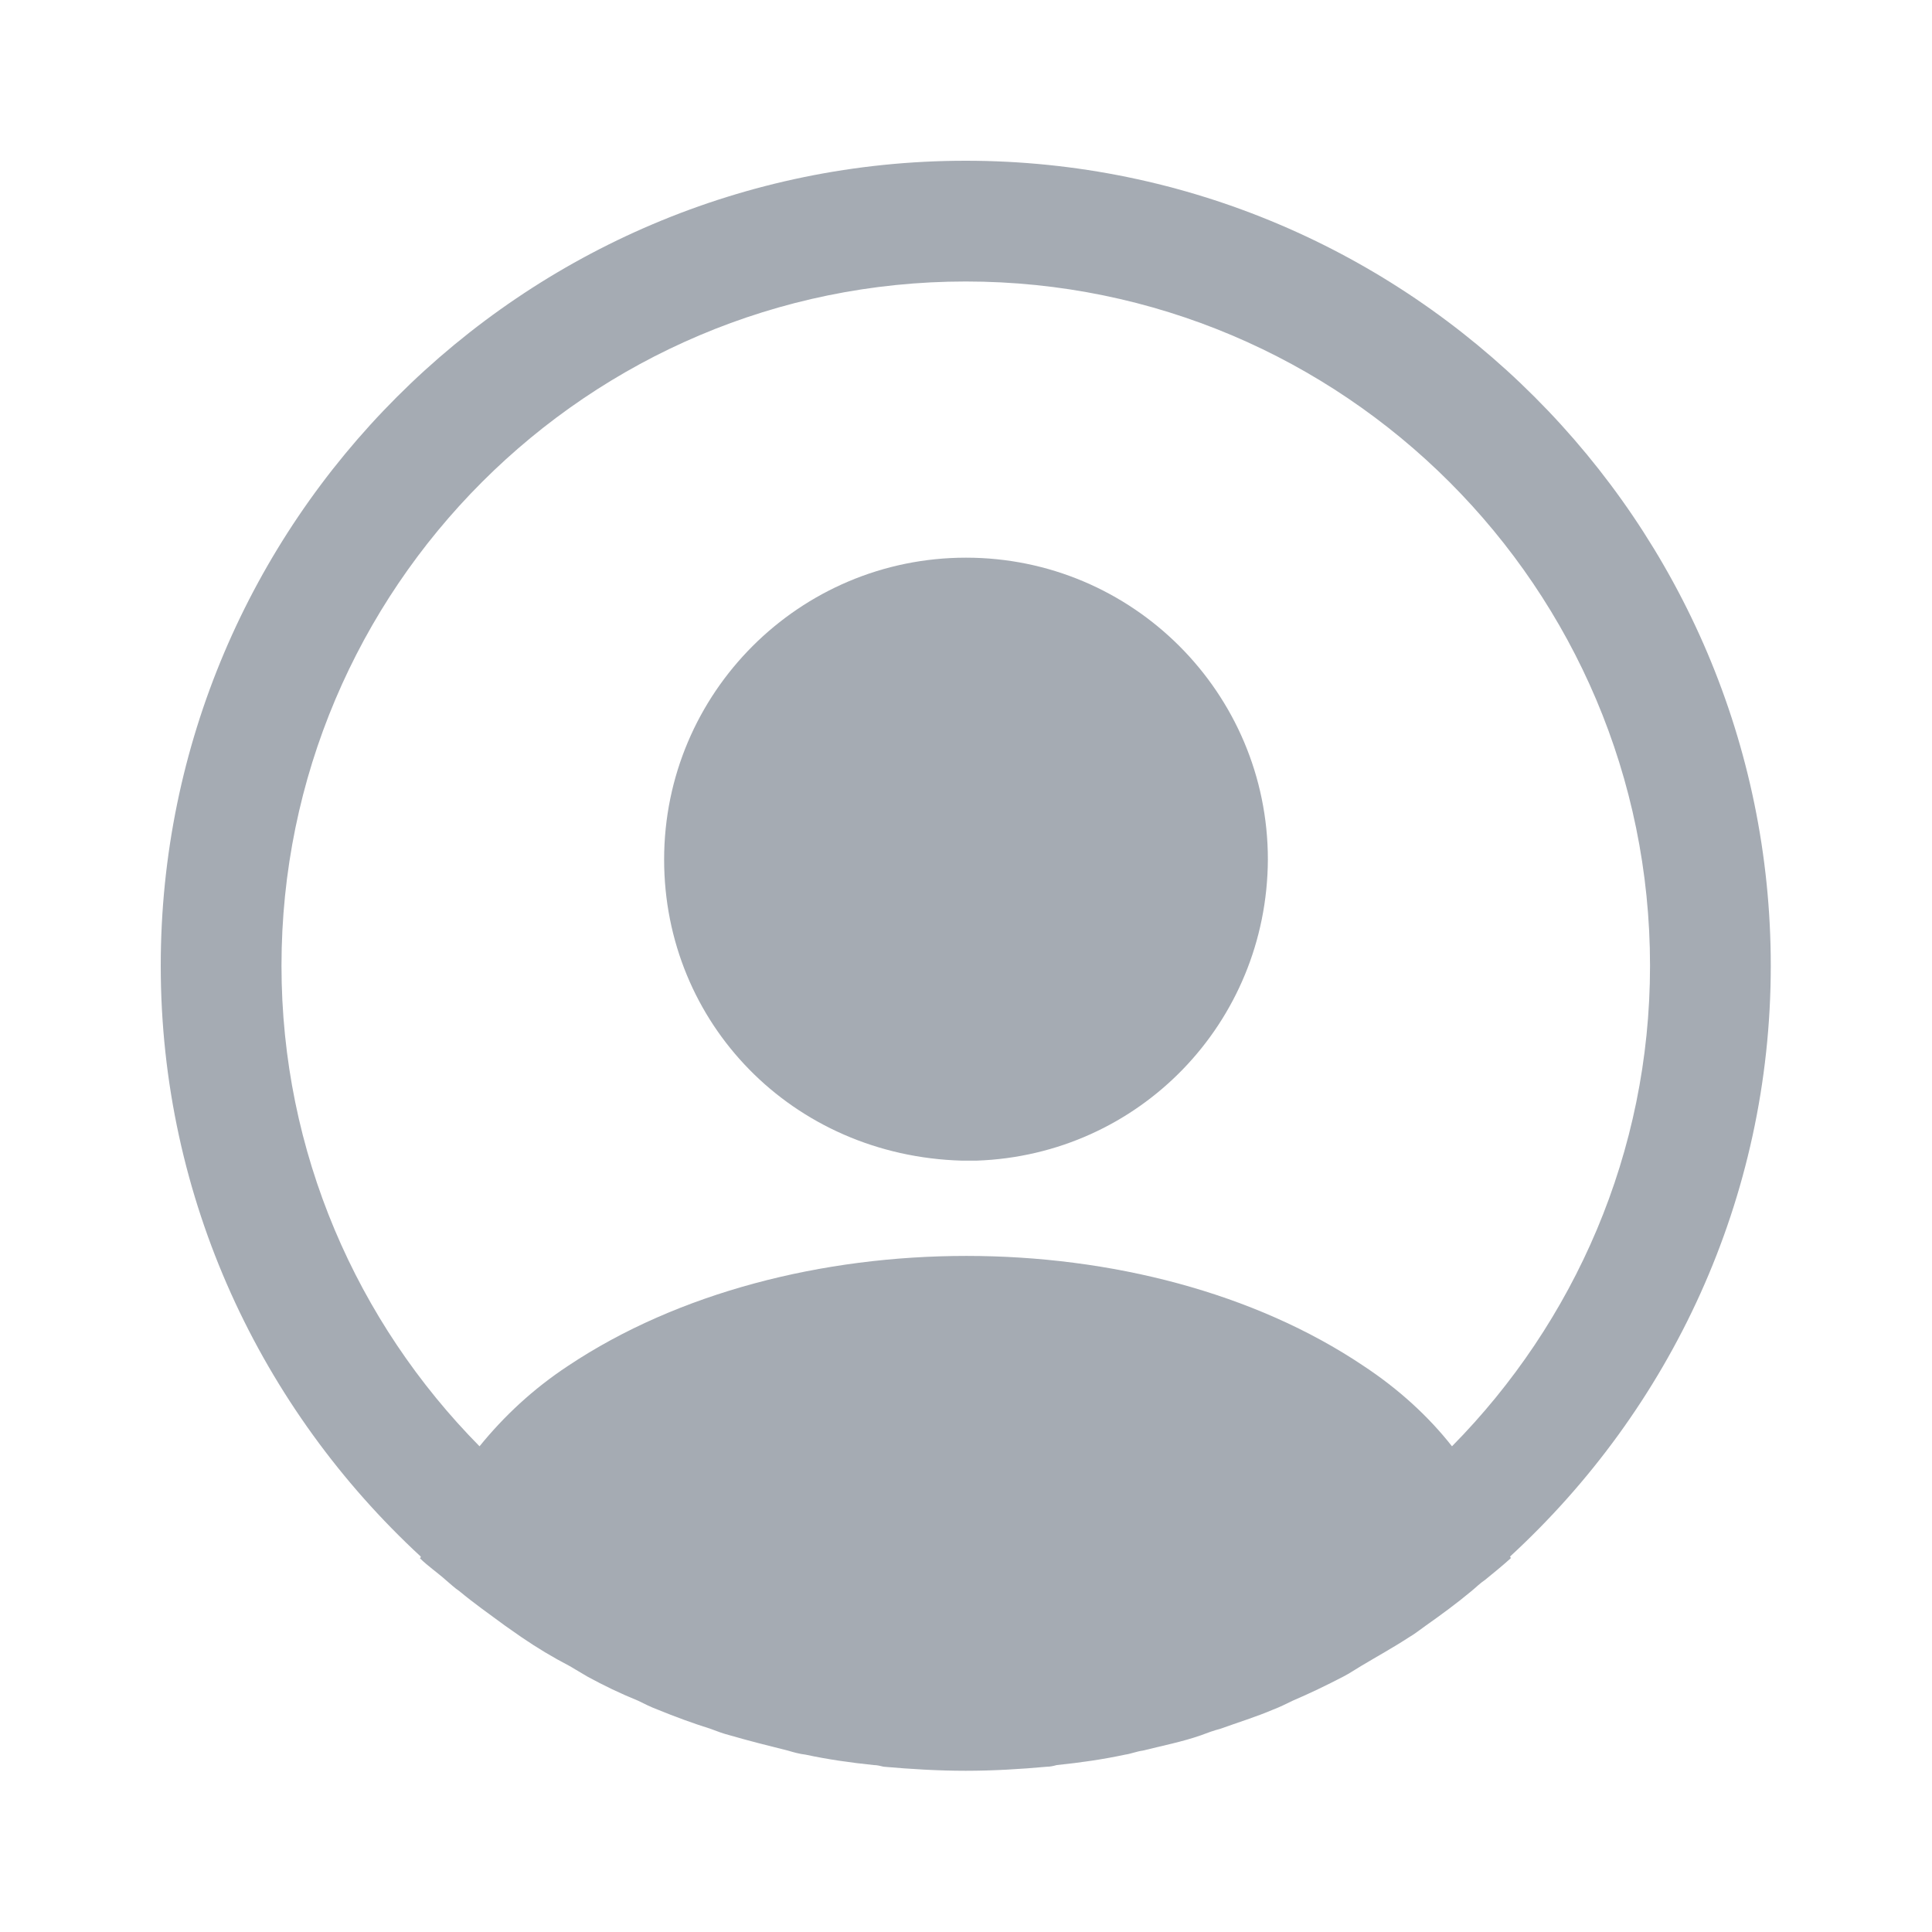 <svg width="20" height="20" viewBox="0 0 20 20" fill="none" xmlns="http://www.w3.org/2000/svg">
    <path d="M18.331 9.997C18.331 5.406 14.589 1.664 9.997 1.664C5.406 1.664 1.664 5.406 1.664 9.997C1.664 12.414 2.706 14.589 4.356 16.114C4.356 16.122 4.356 16.122 4.347 16.131C4.431 16.214 4.531 16.281 4.614 16.356C4.664 16.397 4.706 16.439 4.756 16.472C4.906 16.597 5.072 16.714 5.231 16.831C5.289 16.872 5.339 16.906 5.397 16.947C5.556 17.056 5.722 17.156 5.897 17.247C5.956 17.281 6.022 17.322 6.081 17.356C6.247 17.447 6.422 17.531 6.606 17.606C6.672 17.639 6.739 17.672 6.806 17.697C6.989 17.772 7.172 17.839 7.356 17.897C7.422 17.922 7.489 17.947 7.556 17.964C7.756 18.022 7.956 18.072 8.156 18.122C8.214 18.139 8.272 18.156 8.339 18.164C8.572 18.214 8.806 18.247 9.047 18.272C9.081 18.272 9.114 18.281 9.147 18.289C9.431 18.314 9.714 18.331 9.997 18.331C10.281 18.331 10.564 18.314 10.839 18.289C10.872 18.289 10.906 18.281 10.939 18.272C11.181 18.247 11.414 18.214 11.647 18.164C11.706 18.156 11.764 18.131 11.831 18.122C12.031 18.072 12.239 18.031 12.431 17.964C12.497 17.939 12.564 17.914 12.631 17.897C12.814 17.831 13.006 17.772 13.181 17.697C13.247 17.672 13.314 17.639 13.381 17.606C13.556 17.531 13.731 17.447 13.906 17.356C13.972 17.322 14.031 17.281 14.089 17.247C14.256 17.147 14.422 17.056 14.589 16.947C14.647 16.914 14.697 16.872 14.756 16.831C14.922 16.714 15.081 16.597 15.231 16.472C15.281 16.431 15.322 16.389 15.372 16.356C15.464 16.281 15.556 16.206 15.639 16.131C15.639 16.122 15.639 16.122 15.631 16.114C17.289 14.589 18.331 12.414 18.331 9.997ZM14.114 14.139C11.856 12.622 8.156 12.622 5.881 14.139C5.514 14.381 5.214 14.664 4.964 14.972C3.697 13.689 2.914 11.931 2.914 9.997C2.914 6.089 6.089 2.914 9.997 2.914C13.906 2.914 17.081 6.089 17.081 9.997C17.081 11.931 16.297 13.689 15.031 14.972C14.789 14.664 14.481 14.381 14.114 14.139Z" fill="#202D41" fill-opacity="0.4"/>
    <path d="M10 5.773C8.275 5.773 6.875 7.173 6.875 8.898C6.875 10.59 8.2 11.965 9.958 12.015C9.983 12.015 10.017 12.015 10.033 12.015C10.05 12.015 10.075 12.015 10.092 12.015C10.1 12.015 10.108 12.015 10.108 12.015C11.792 11.957 13.117 10.59 13.125 8.898C13.125 7.173 11.725 5.773 10 5.773Z" fill="#202D41" fill-opacity="0.4"/>
</svg>